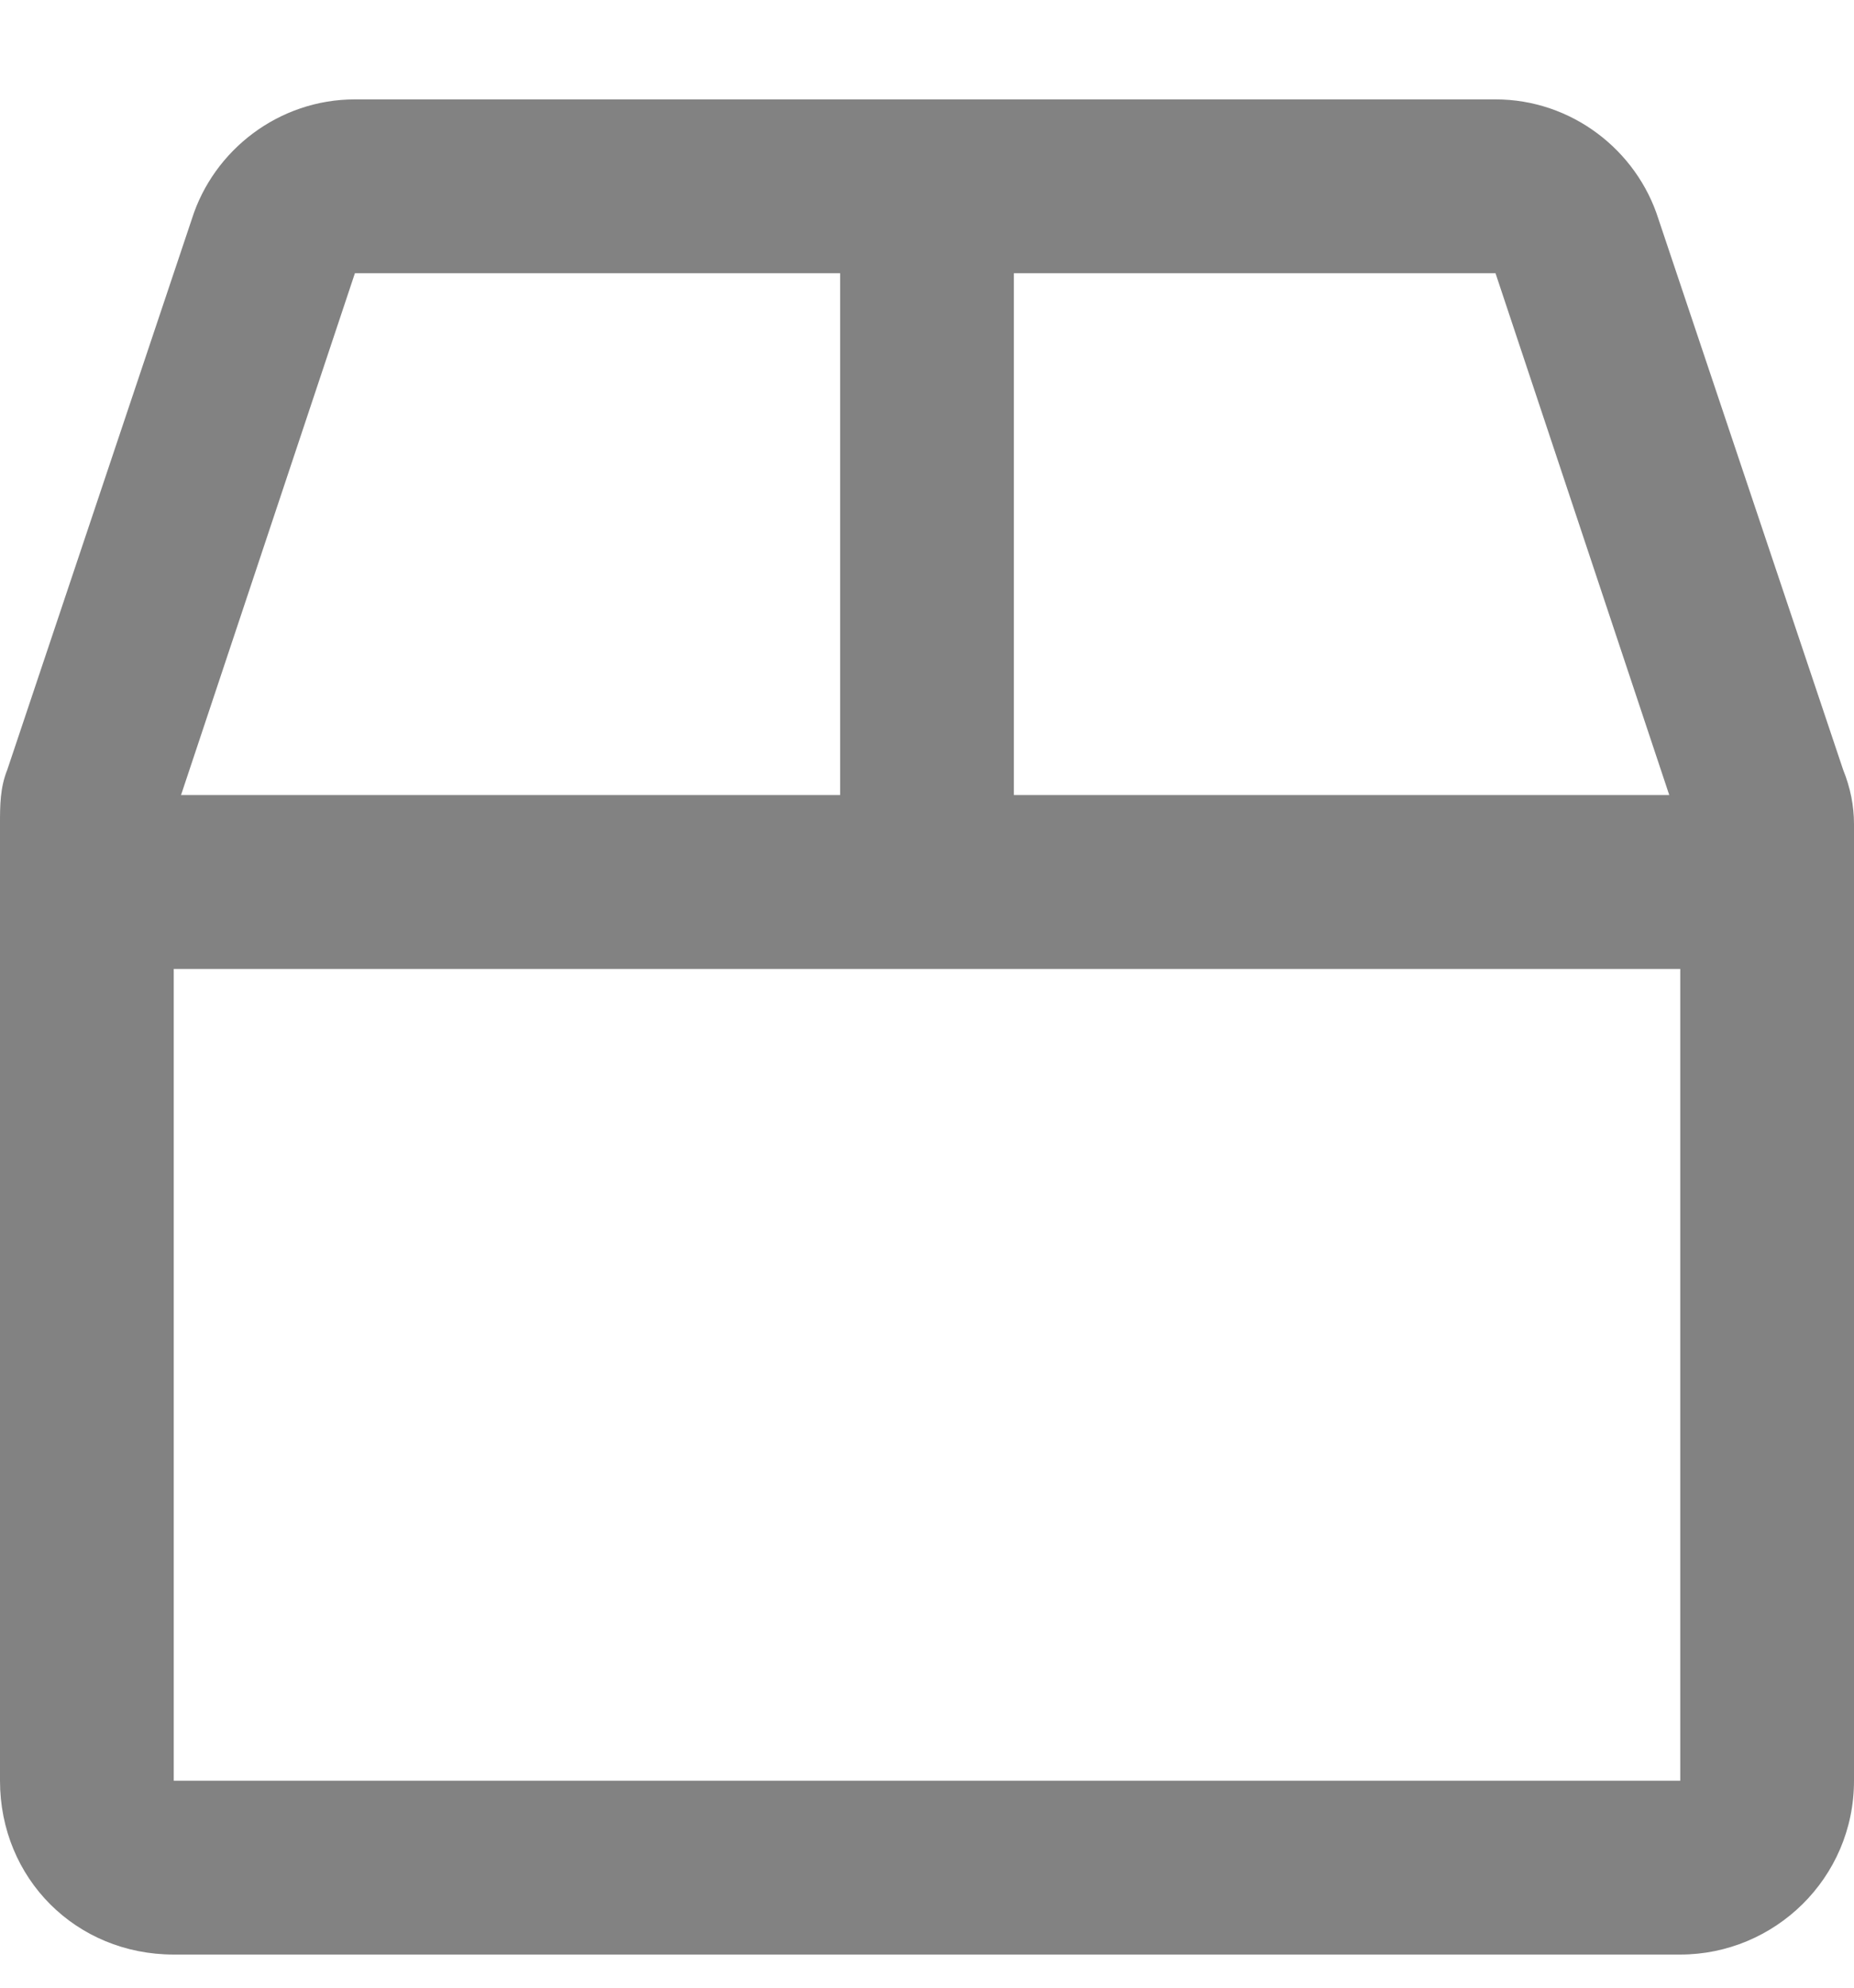 <svg width="14" height="15" viewBox="0 0 14 15" fill="none" xmlns="http://www.w3.org/2000/svg">
<path d="M13.918 5.809L12.523 1.652C12.359 1.133 11.867 0.75 11.293 0.75H2.68C2.105 0.75 1.613 1.133 1.449 1.652L0.055 5.809C0 5.945 0 6.082 0 6.219V13.438C0 14.176 0.574 14.75 1.312 14.75H12.688C13.398 14.75 14 14.176 14 13.438V6.219C14 6.082 13.973 5.945 13.918 5.809ZM12.605 6H7.656V2.062H11.293L12.605 6ZM2.68 2.062H6.344V6H1.367L2.68 2.062ZM1.312 13.438V7.312H12.688V13.438H1.312Z" fill="#828282"/>
</svg>
